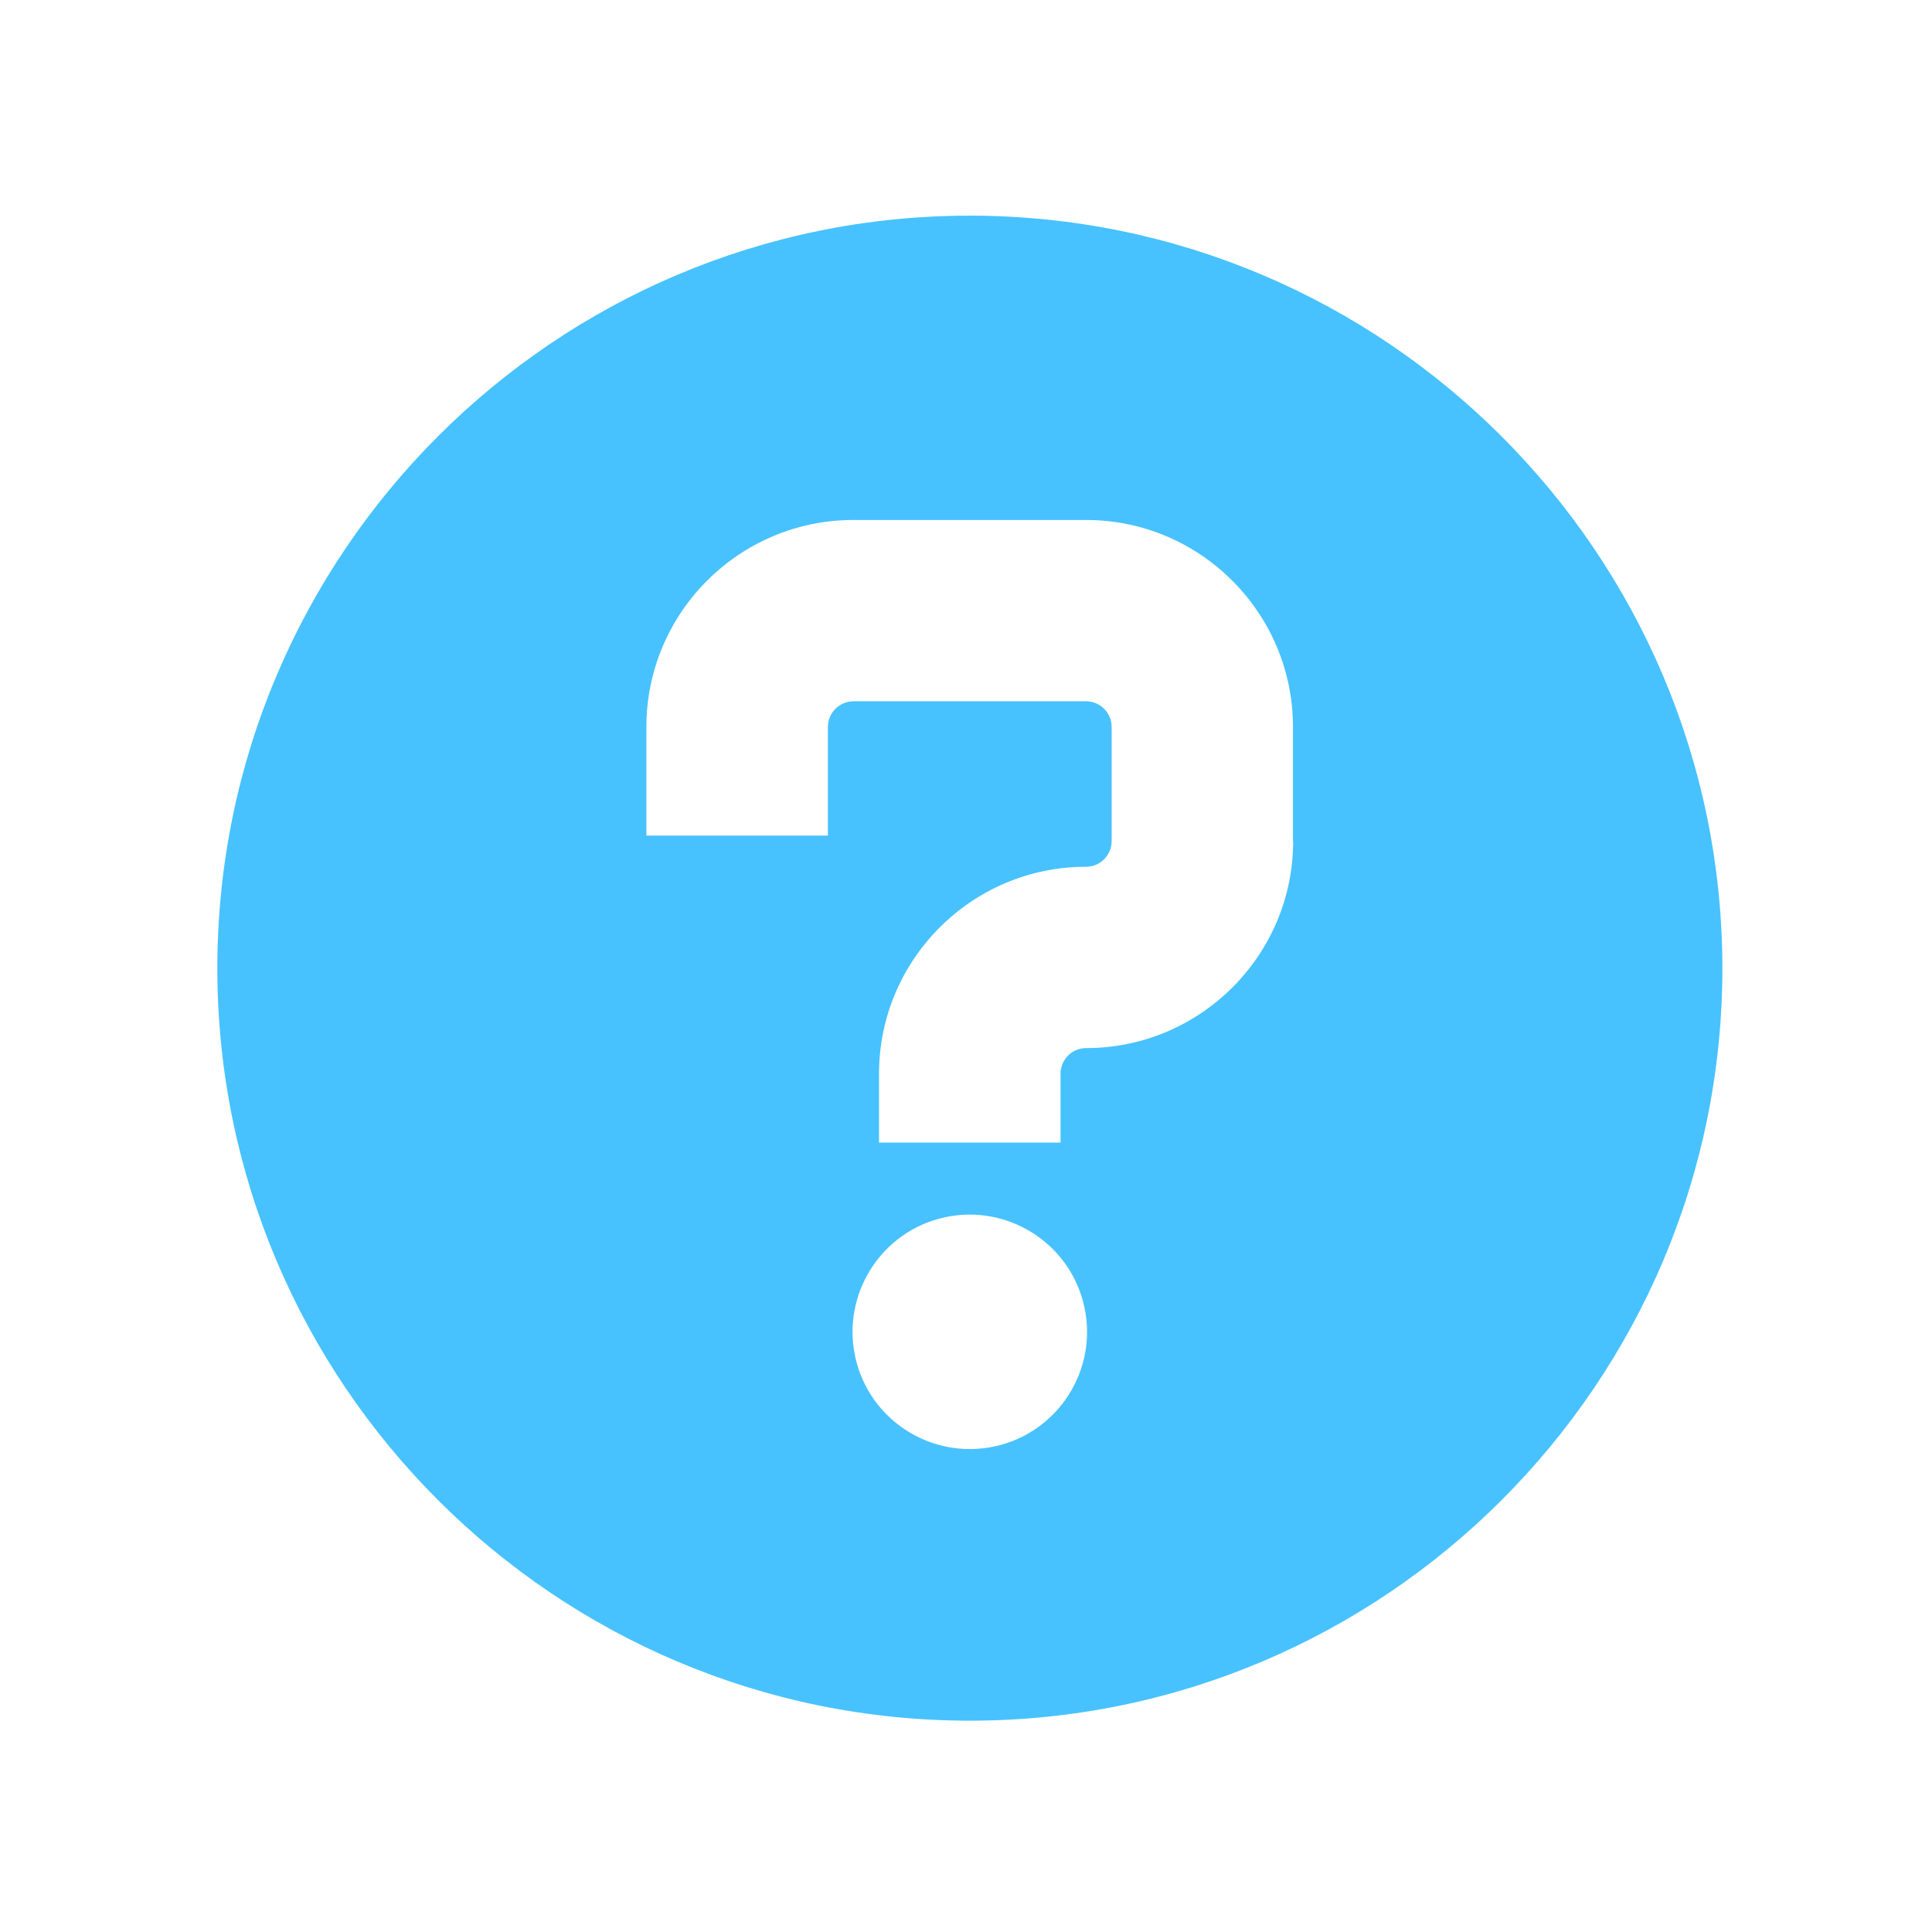 <?xml version="1.0" standalone="no"?><!DOCTYPE svg PUBLIC "-//W3C//DTD SVG 1.1//EN" "http://www.w3.org/Graphics/SVG/1.1/DTD/svg11.dtd"><svg t="1720620729675" class="icon" viewBox="0 0 1024 1024" version="1.1" xmlns="http://www.w3.org/2000/svg" p-id="76804" xmlns:xlink="http://www.w3.org/1999/xlink" width="200" height="200"><path d="M514 114.3c-219.9 0-398.8 178.9-398.8 398.9C115.2 733.1 294.1 912 514 912s398.9-178.9 398.9-398.8c-0.1-219.9-179-398.9-398.9-398.9z m13.3 652.3c-33.5 7.3-66.7-13.9-74-47.4-7.3-33.5 13.9-66.7 47.4-74 33.5-7.3 66.7 13.9 74 47.4 7.4 33.5-13.9 66.7-47.4 74z m158.1-320.8c0 60.5-49.2 109.7-109.7 109.7-7.5 0-13.6 6.1-13.6 13.6v36.5h-96.2v-36.5c0-60.5 49.2-109.7 109.7-109.7 7.5 0 13.6-6.1 13.6-13.6v-60.5c0-7.5-6.1-13.6-13.6-13.6H452.4c-7.5 0-13.6 6.1-13.6 13.6v57.6h-96.2v-57.6c0-60.5 49.2-109.7 109.7-109.7h123.3c60.5 0 109.7 49.2 109.7 109.7v60.5z" fill="#47c2fe" p-id="76805"></path></svg>
